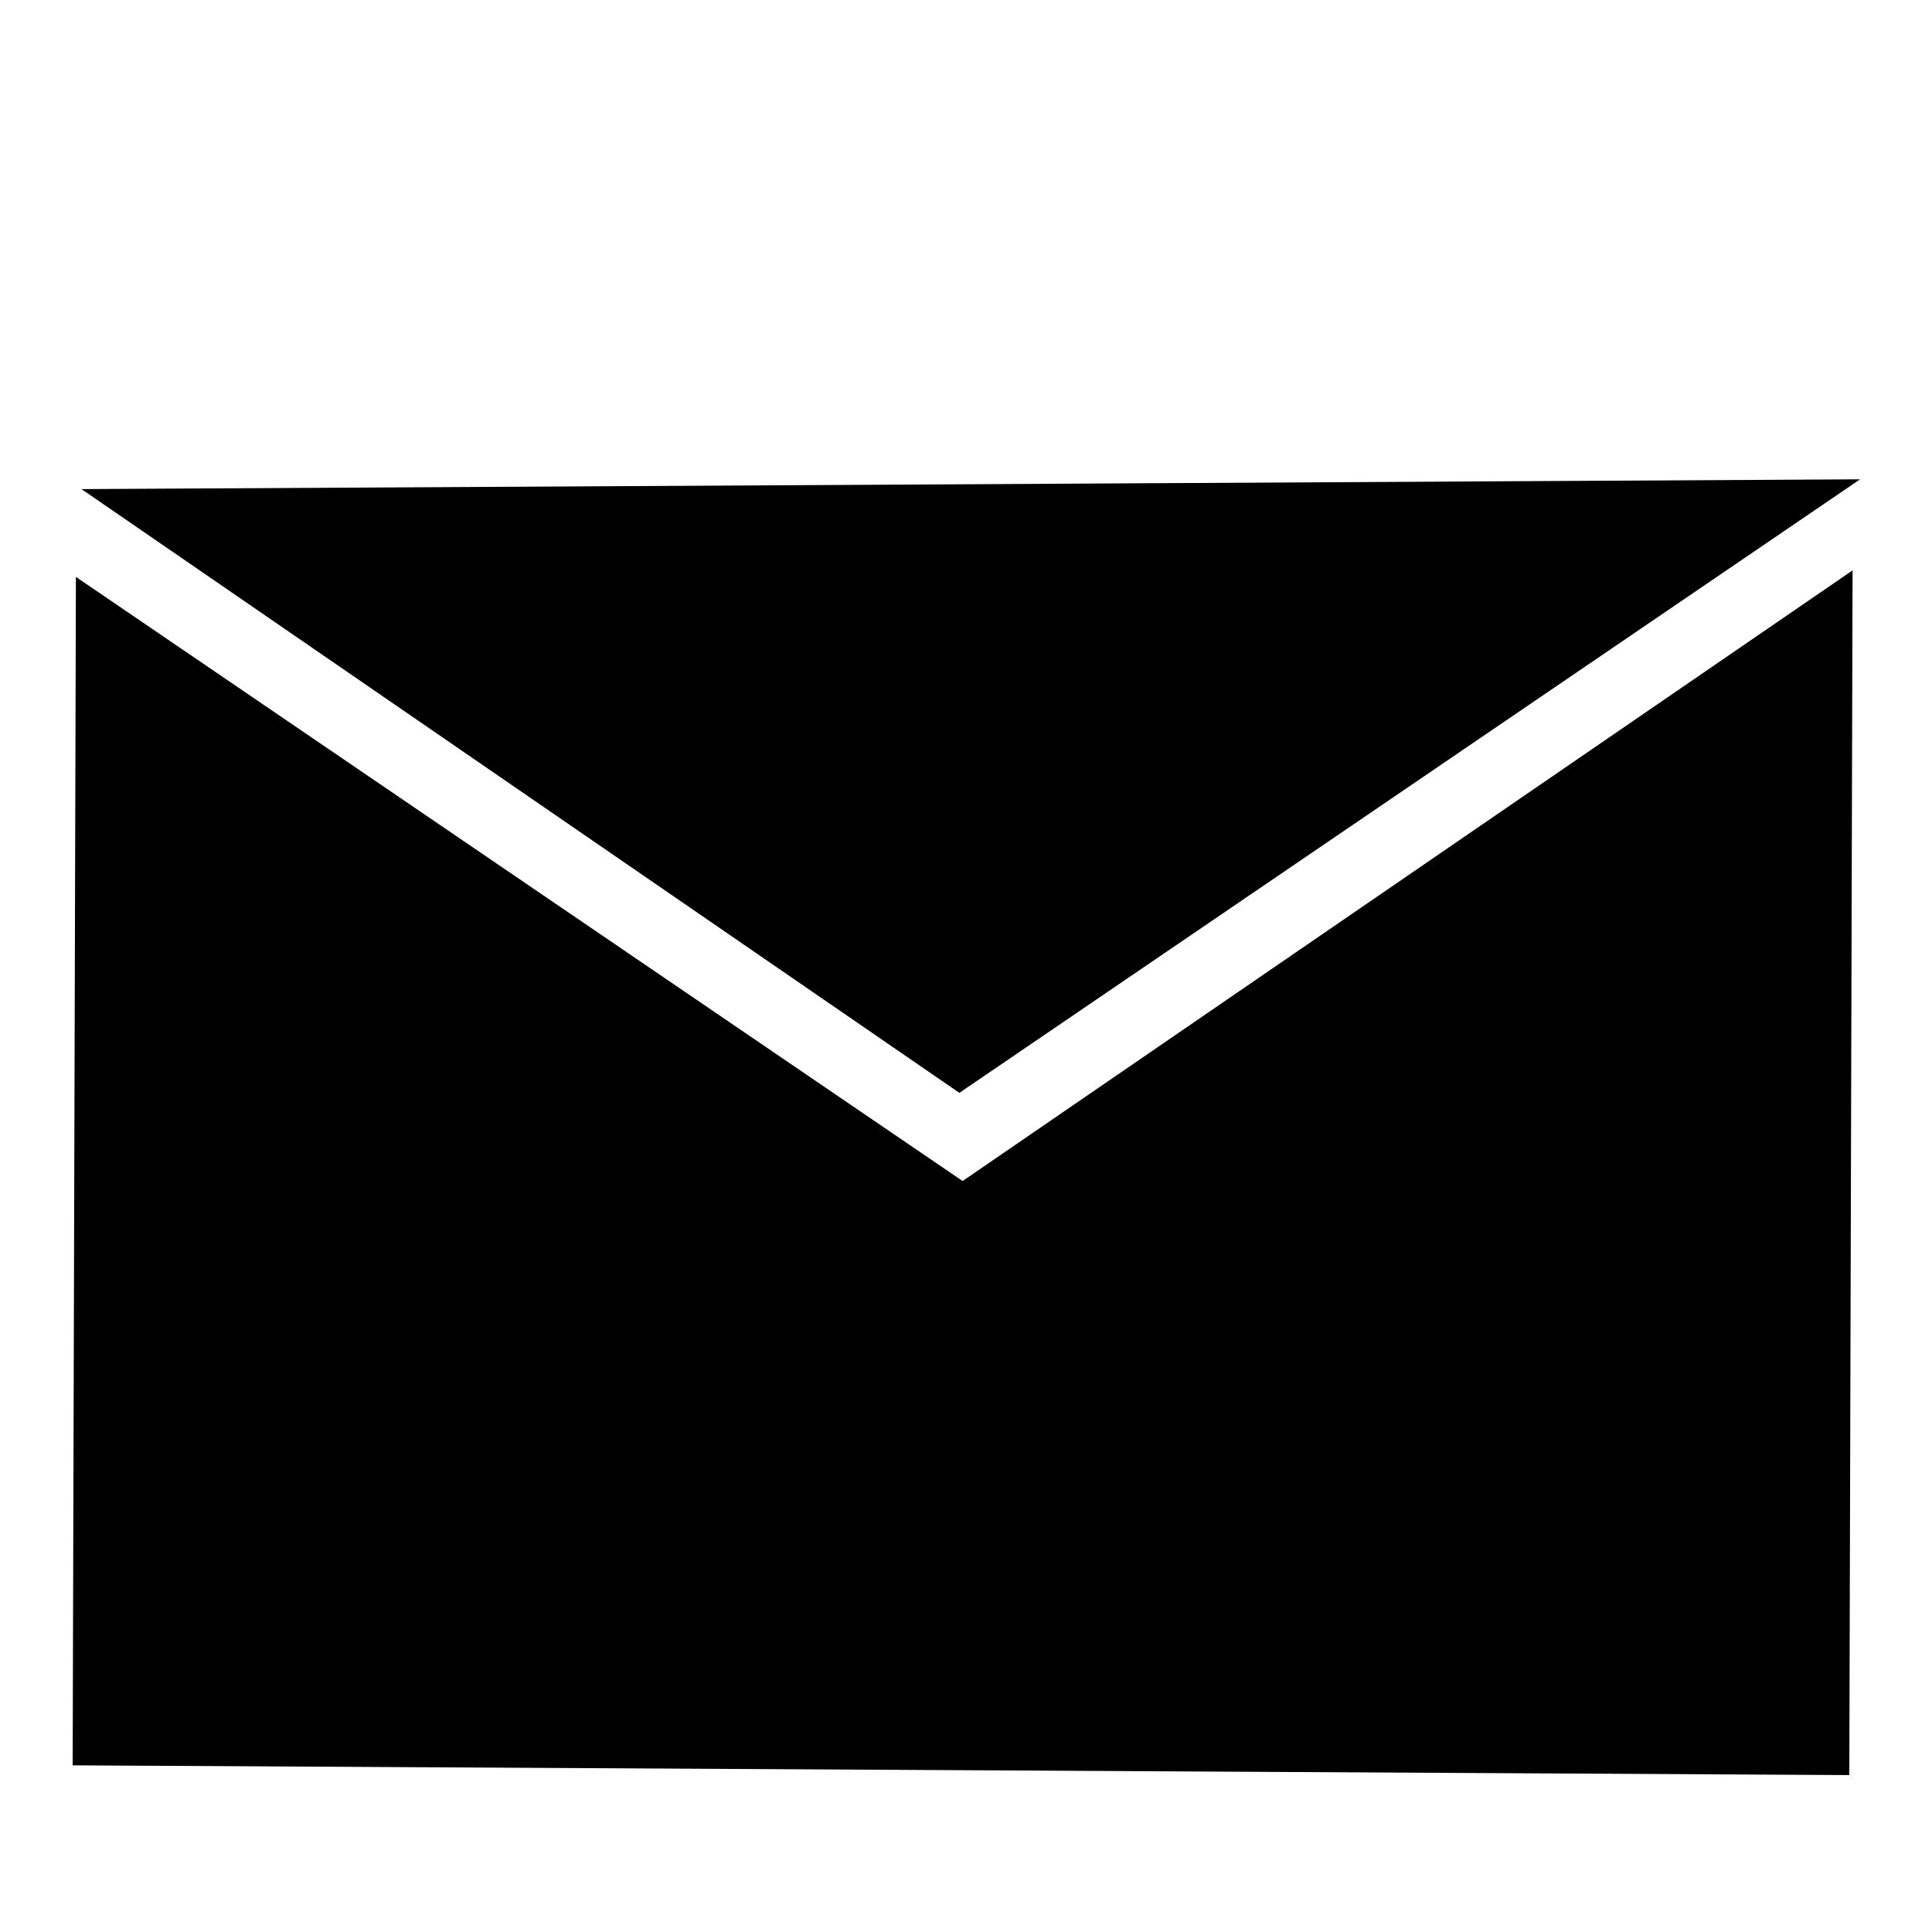 <?xml version="1.0" encoding="UTF-8" standalone="no"?>
<!-- Generator: flash2svg, http://dissentgraphics.com/tools/flash2svg -->

<svg
   xmlns:dc="http://purl.org/dc/elements/1.1/"
   xmlns:cc="http://creativecommons.org/ns#"
   xmlns:rdf="http://www.w3.org/1999/02/22-rdf-syntax-ns#"
   xmlns:svg="http://www.w3.org/2000/svg"
   xmlns="http://www.w3.org/2000/svg"
   xmlns:sodipodi="http://sodipodi.sourceforge.net/DTD/sodipodi-0.dtd"
   xmlns:inkscape="http://www.inkscape.org/namespaces/inkscape"
   id="Mail"
   version="1.1"
   style="image-rendering:optimizeSpeed"
   x="0px"
   y="0px"
   width="512"
   height="512"
   viewBox="0 0 512 512"
   enable-background="new 0 0 1024 1024"
   inkscape:version="0.48.5 r10040"
   sodipodi:docname="applications-internet-mail.svg">
  <sodipodi:namedview
     pagecolor="#ffffff"
     bordercolor="#666666"
     borderopacity="1"
     objecttolerance="10"
     gridtolerance="10"
     guidetolerance="10"
     inkscape:pageopacity="0"
     inkscape:pageshadow="2"
     inkscape:window-width="1920"
     inkscape:window-height="1007"
     id="namedview55"
     showgrid="false"
     inkscape:zoom="1.1642403"
     inkscape:cx="137.15559"
     inkscape:cy="343.44543"
     inkscape:window-x="0"
     inkscape:window-y="31"
     inkscape:window-maximized="1"
     inkscape:current-layer="Mail" />
  <defs
     transform="matrix(1 0 0 1 0 0) "
     id="defs3">
    <filter
       inkscape:collect="always"
       style="color-interpolation-filters:sRGB"
       id="filter4227"
       x="-0.2"
       width="1.401"
       y="-0.15"
       height="1.299">
      <feGaussianBlur
         inkscape:collect="always"
         stdDeviation="19.733"
         id="feGaussianBlur4229" />
    </filter>
    <filter
       inkscape:collect="always"
       style="color-interpolation-filters:sRGB"
       id="filter4231"
       x="-0.102"
       width="1.204"
       y="-0.149"
       height="1.297">
      <feGaussianBlur
         inkscape:collect="always"
         stdDeviation="19.733"
         id="feGaussianBlur4233" />
    </filter>
  </defs>
  <path
     style="fill:#000000;fill-opacity:1;stroke:#000000;stroke-width:1px;stroke-linecap:butt;stroke-linejoin:miter;stroke-opacity:1"
     d="M 23.191,130.109 491.308,127.532 254.243,289.011 z"
     id="path3777"
     inkscape:connector-curvature="0" />
  <path
     style="fill:#000000;stroke:#000000;stroke-width:1px;stroke-linecap:butt;stroke-linejoin:miter;stroke-opacity:1;fill-opacity:1"
     d="m 20.614,153.827 -0.859,313.509 469.834,2.577 0.859,-317.804 -235.347,161.479 z"
     id="path3779"
     inkscape:connector-curvature="0" />
</svg>
